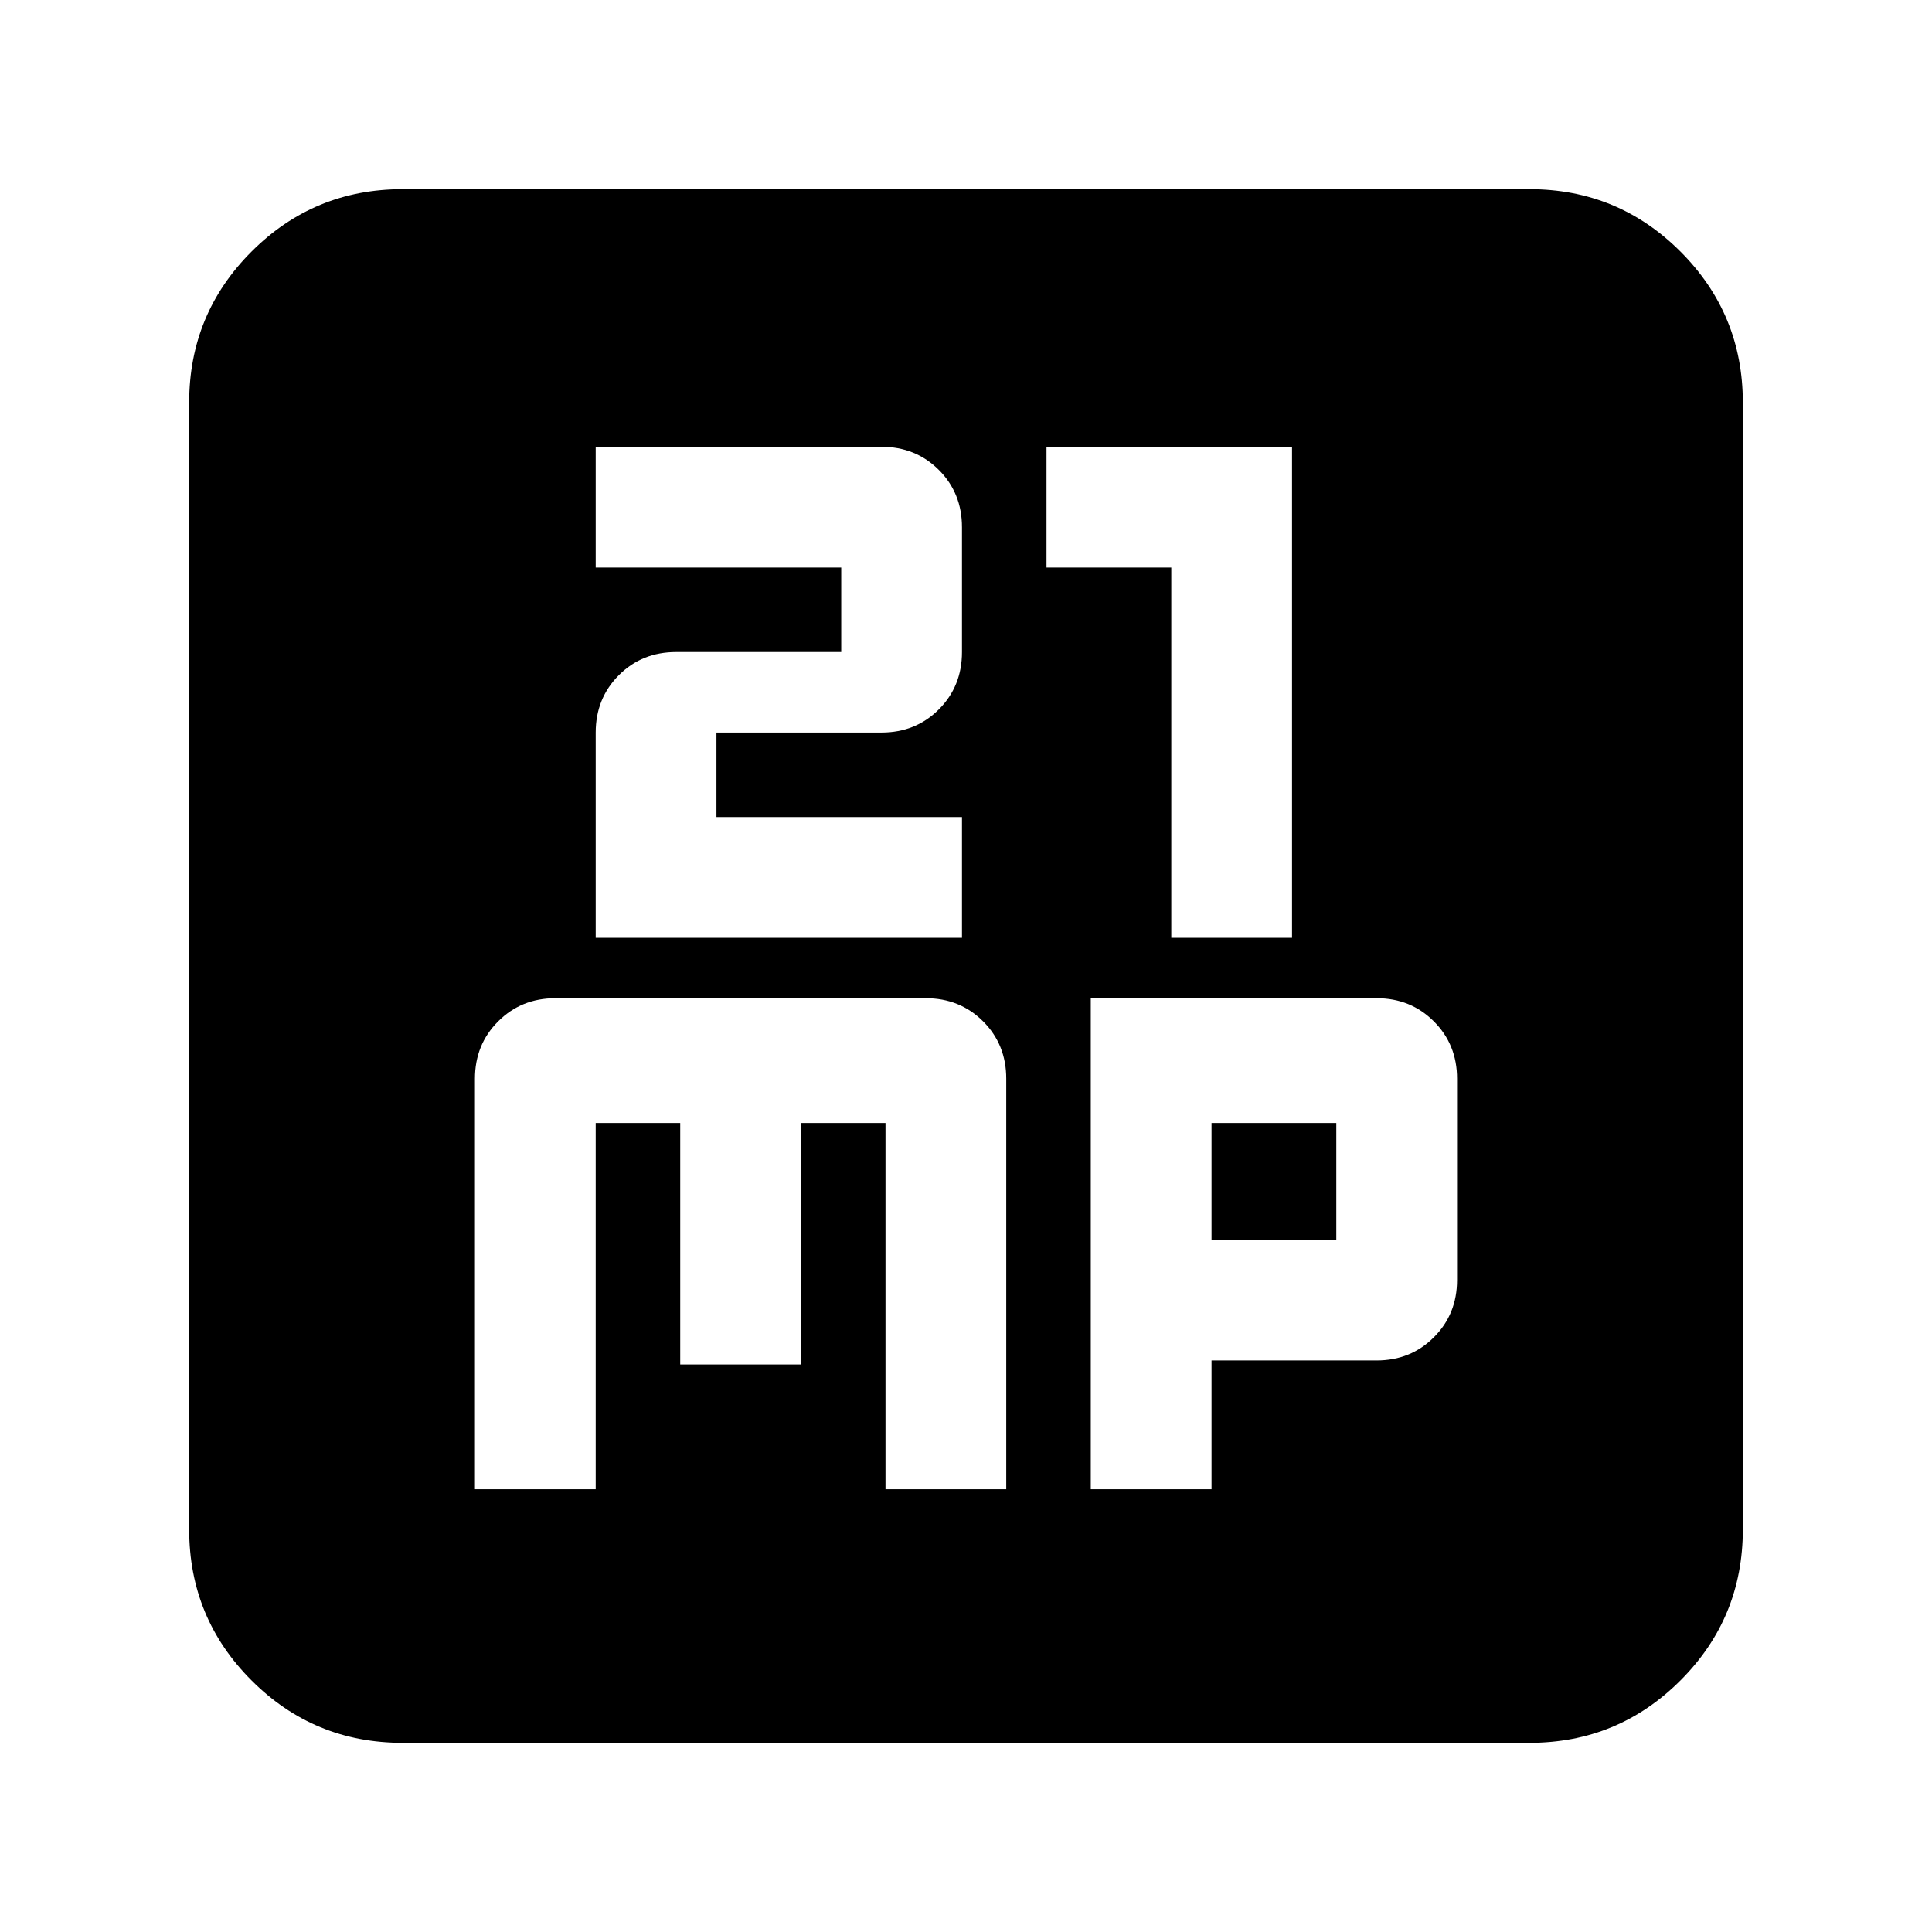 <svg xmlns="http://www.w3.org/2000/svg" height="24" width="24"><path d="M7.4 11.65H11.95V10.15H8.9V9.1H10.95Q11.375 9.1 11.663 8.812Q11.95 8.525 11.95 8.1V6.55Q11.95 6.125 11.663 5.838Q11.375 5.55 10.95 5.55H7.4V7.05H10.45V8.1H8.4Q7.975 8.1 7.688 8.387Q7.4 8.675 7.4 9.1ZM14.55 11.65H16.05V5.55H13V7.05H14.55ZM5 21.65Q3.9 21.65 3.125 20.875Q2.35 20.1 2.35 19V5Q2.35 3.9 3.125 3.125Q3.9 2.35 5 2.35H19Q20.1 2.35 20.875 3.125Q21.65 3.9 21.65 5V19Q21.65 20.1 20.875 20.875Q20.1 21.65 19 21.65ZM6.9 12.4Q6.475 12.4 6.188 12.688Q5.9 12.975 5.9 13.4V18.5H7.4V13.95H8.45V16.95H9.95V13.95H11V18.5H12.5V13.4Q12.5 12.975 12.213 12.688Q11.925 12.4 11.5 12.4ZM13.55 12.4V18.5H15.05V16.9H17.1Q17.525 16.9 17.812 16.612Q18.1 16.325 18.1 15.9V13.4Q18.1 12.975 17.812 12.688Q17.525 12.4 17.1 12.4ZM15.05 13.95H16.6V15.4H15.05Z"/></svg>